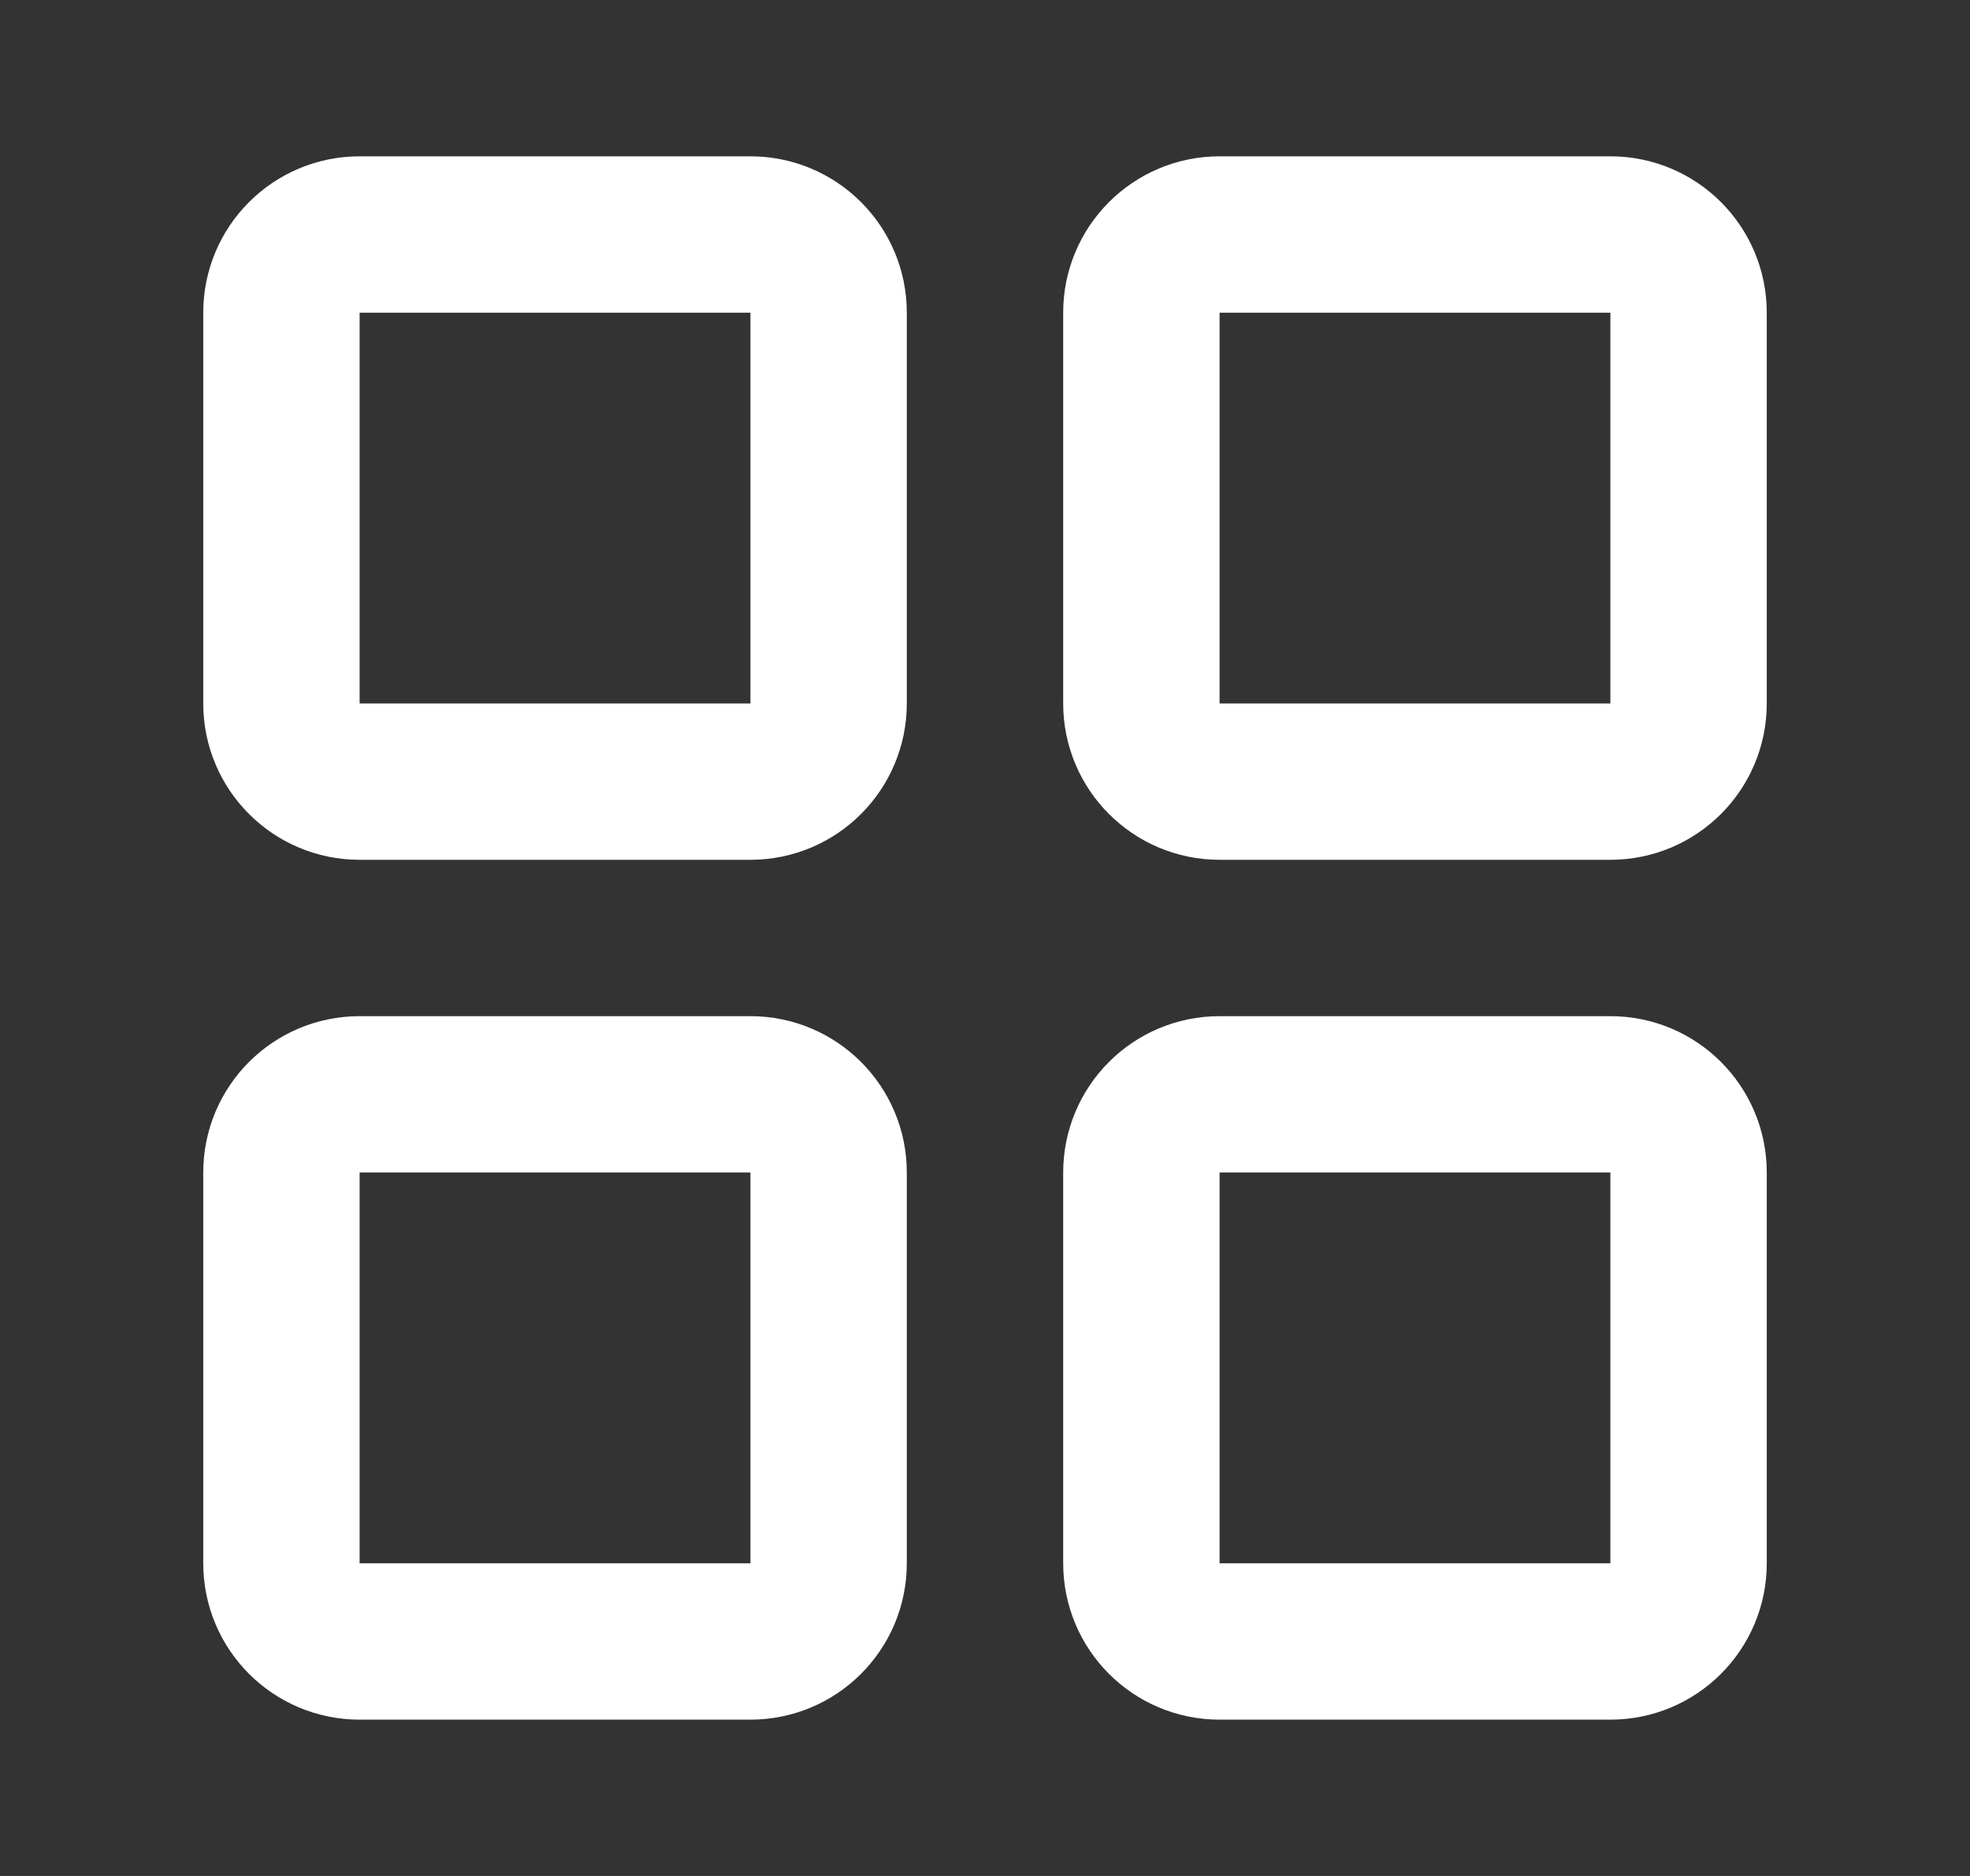 <svg width="21" height="20" viewBox="0 0 21 20" fill="none" xmlns="http://www.w3.org/2000/svg">
<rect x="0" y="0" width="21" height="20" fill="#333333" stroke="none"/>
<path d="M8 2.5H3.833C3.373 2.5 3 2.873 3 3.333V7.5C3 7.96 3.373 8.333 3.833 8.333H8C8.46 8.333 8.833 7.96 8.833 7.5V3.333C8.833 2.873 8.46 2.5 8 2.5Z" stroke="white" stroke-width="1.667" stroke-linecap="round" stroke-linejoin="round"/>
<path d="M8 11.667H3.833C3.373 11.667 3 12.04 3 12.5V16.667C3 17.127 3.373 17.5 3.833 17.5H8C8.46 17.5 8.833 17.127 8.833 16.667V12.5C8.833 12.04 8.46 11.667 8 11.667Z" stroke="white" stroke-width="1.667" stroke-linecap="round" stroke-linejoin="round"/>
<path d="M17.167 2.5H13C12.54 2.5 12.167 2.873 12.167 3.333V7.5C12.167 7.96 12.54 8.333 13 8.333H17.167C17.627 8.333 18 7.96 18 7.5V3.333C18 2.873 17.627 2.5 17.167 2.5Z" stroke="white" stroke-width="1.667" stroke-linecap="round" stroke-linejoin="round"/>
<path d="M17.167 11.667H13C12.54 11.667 12.167 12.04 12.167 12.5V16.667C12.167 17.127 12.54 17.5 13 17.5H17.167C17.627 17.5 18 17.127 18 16.667V12.5C18 12.04 17.627 11.667 17.167 11.667Z" stroke="white" stroke-width="1.667" stroke-linecap="round" stroke-linejoin="round"/>
</svg>
